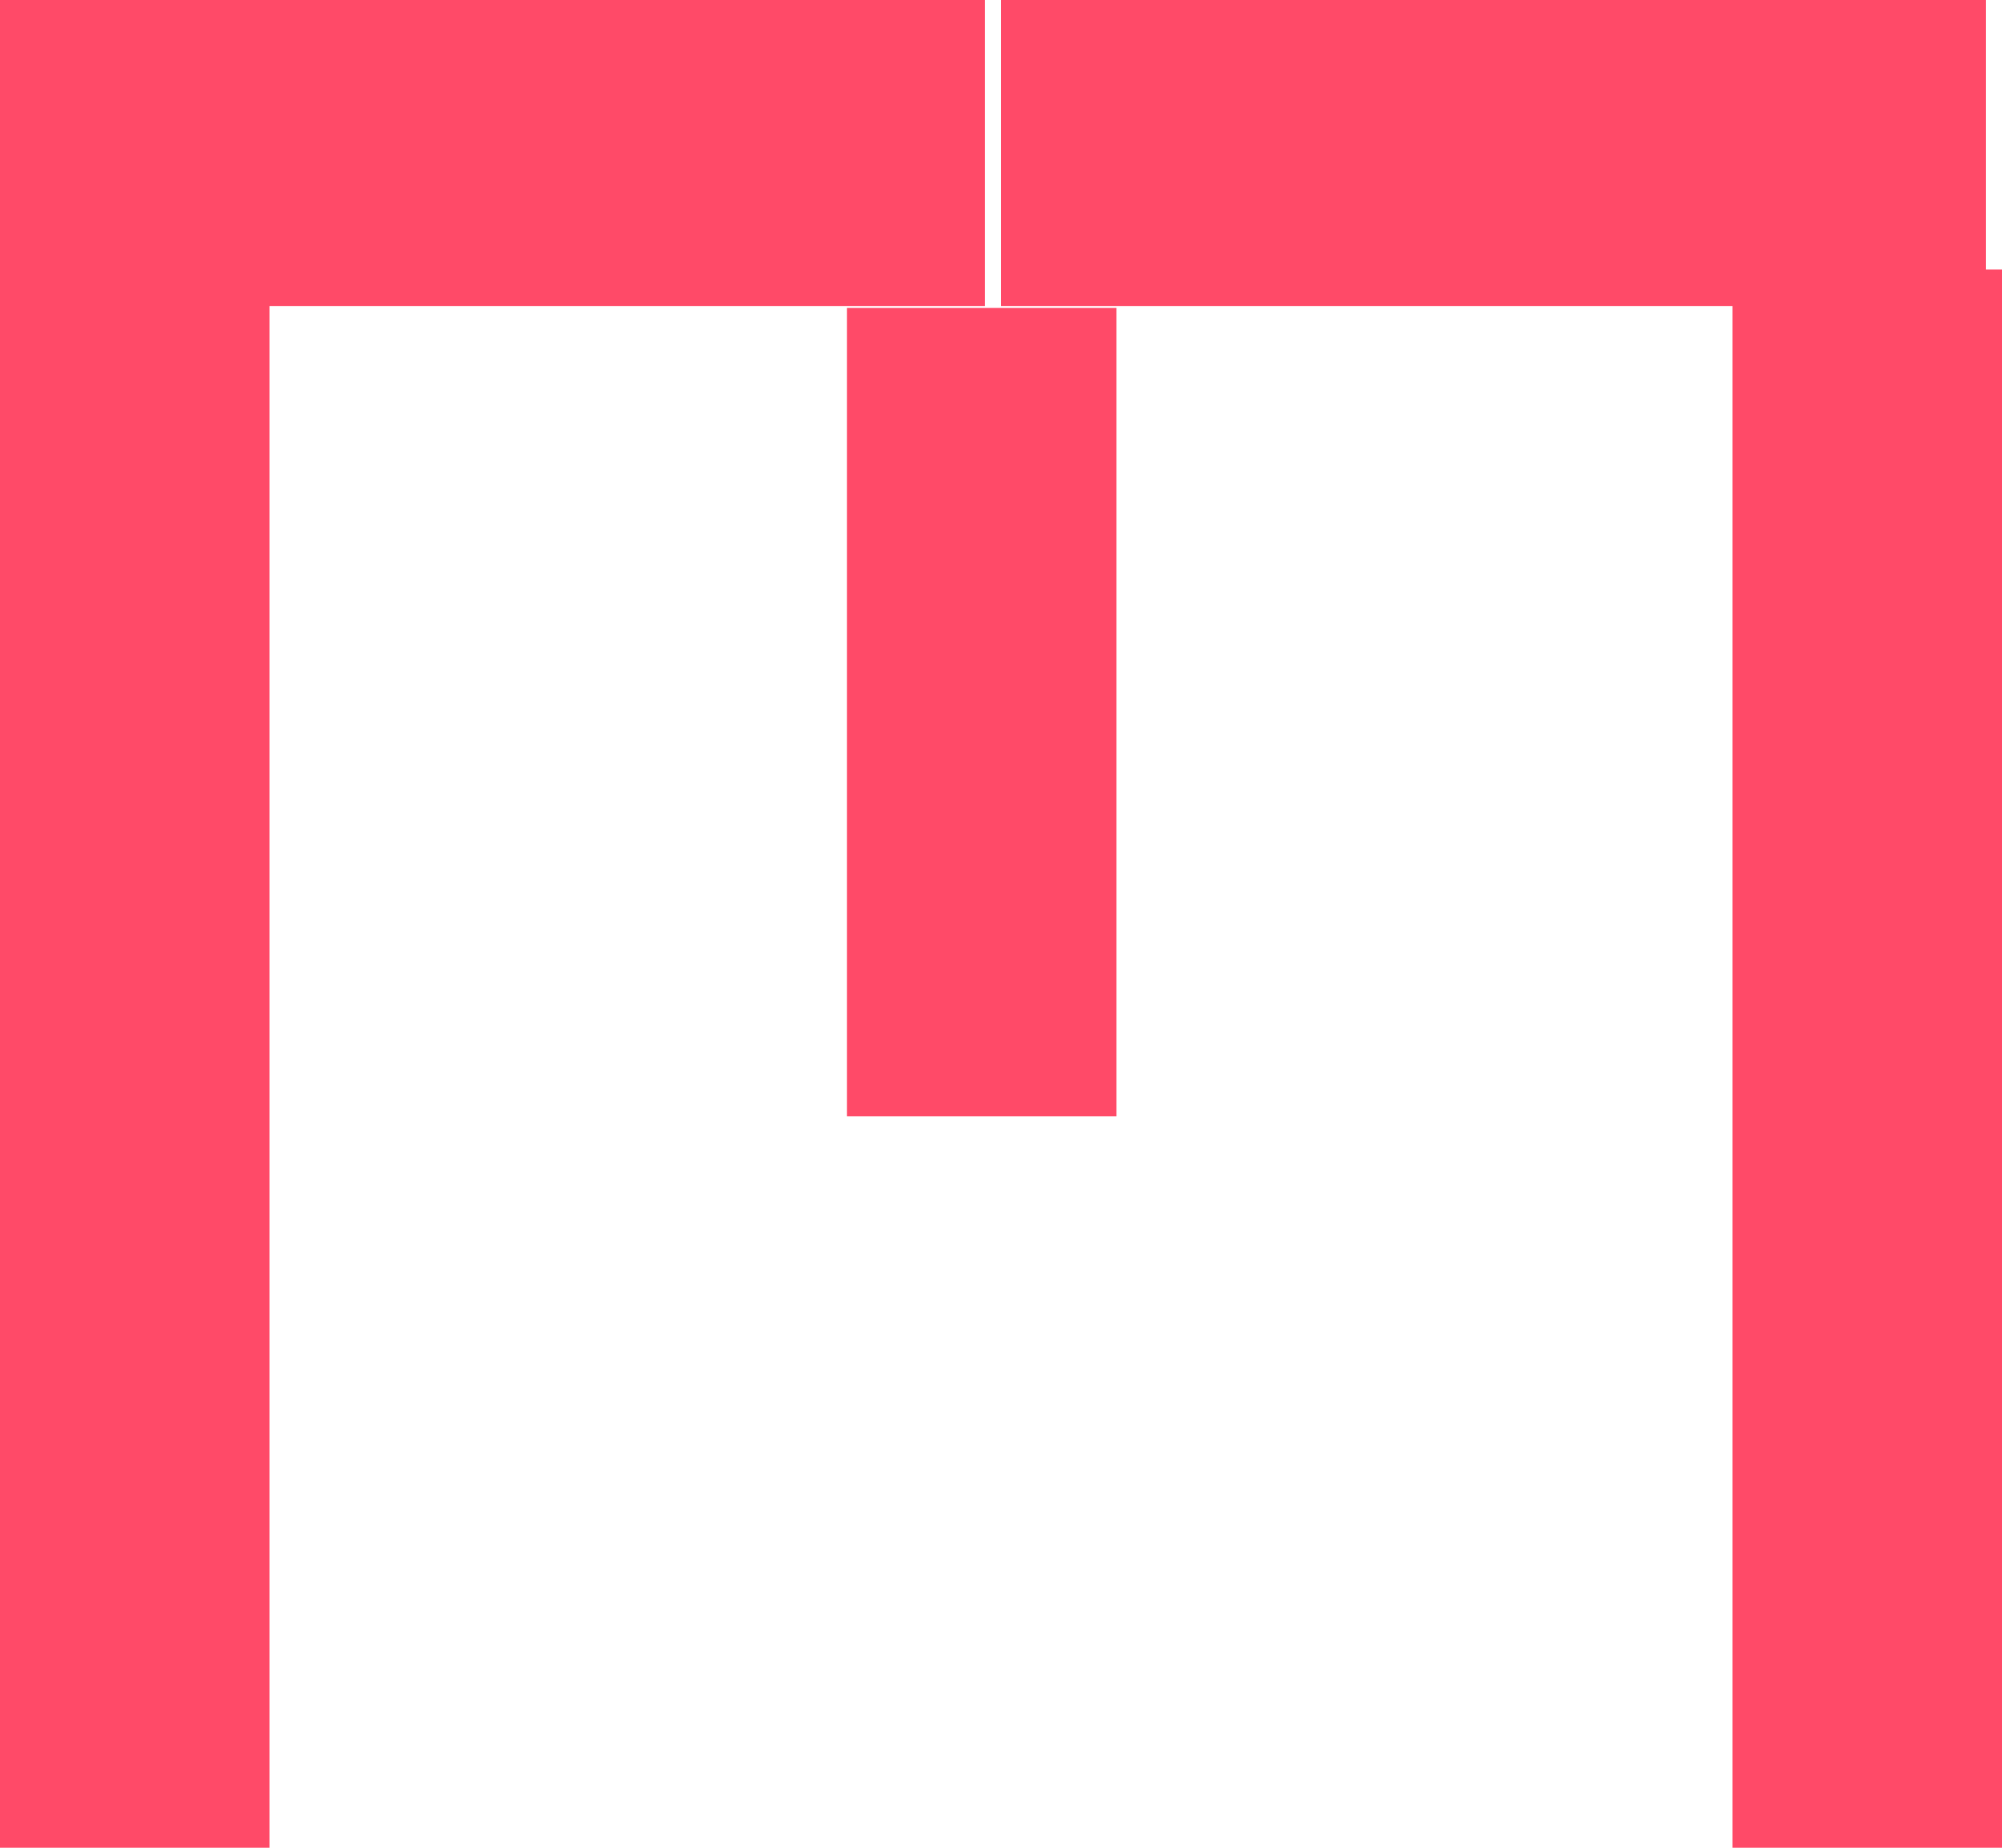 <svg width="52" height="48" viewBox="0 0 52 48" fill="none" xmlns="http://www.w3.org/2000/svg">
<rect width="25.582" height="7.949" fill="#FF4A68"/>
<rect x="26" width="25.582" height="7.949" fill="#FF4A68"/>
<rect x="7" y="7.814" width="40.186" height="7" transform="rotate(90 7 7.814)" fill="#FF4A68"/>
<rect x="29" y="8" width="21" height="7" transform="rotate(90 29 8)" fill="#FF4A68"/>
<rect x="52" y="7" width="41" height="7" transform="rotate(90 52 7)" fill="#FF4A68"/>
</svg>

